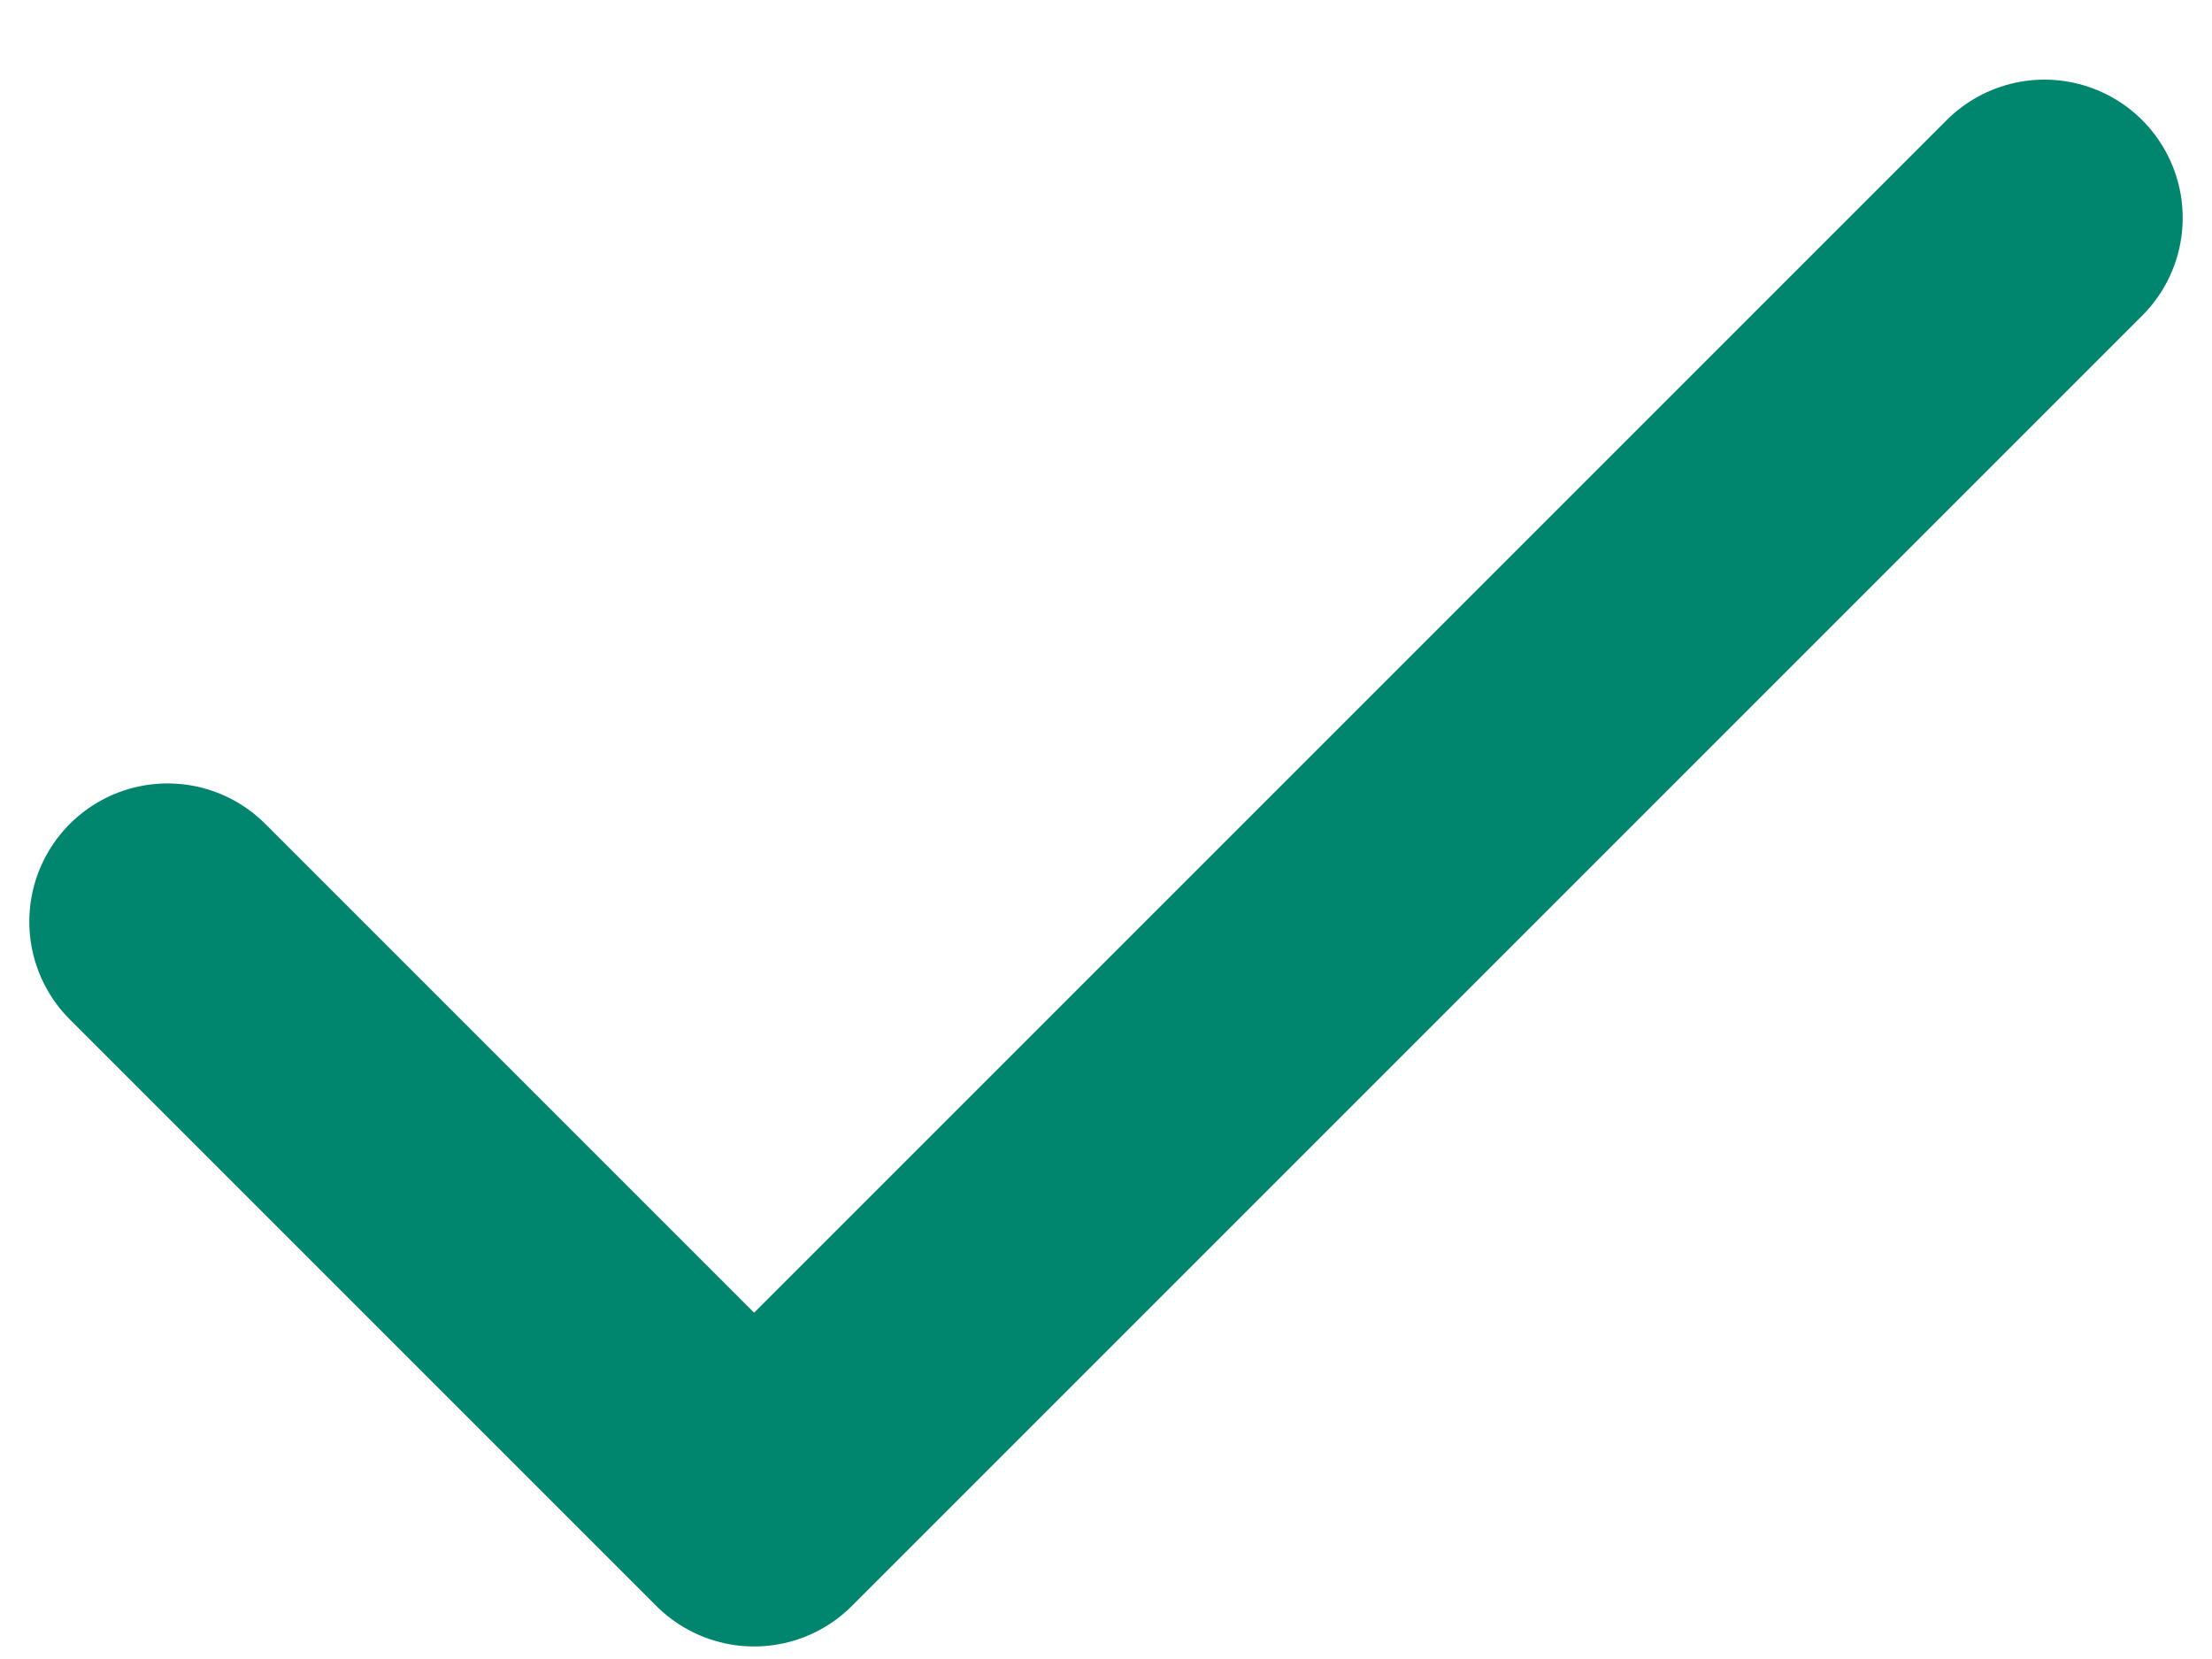 <svg width="12" height="9" viewBox="0 0 12 9" fill="none" xmlns="http://www.w3.org/2000/svg">
<path d="M11.091 1.182L4.091 8.182L0.909 5" stroke="#00856F" stroke-width="1.5" stroke-linecap="round" stroke-linejoin="round"/>
</svg>
